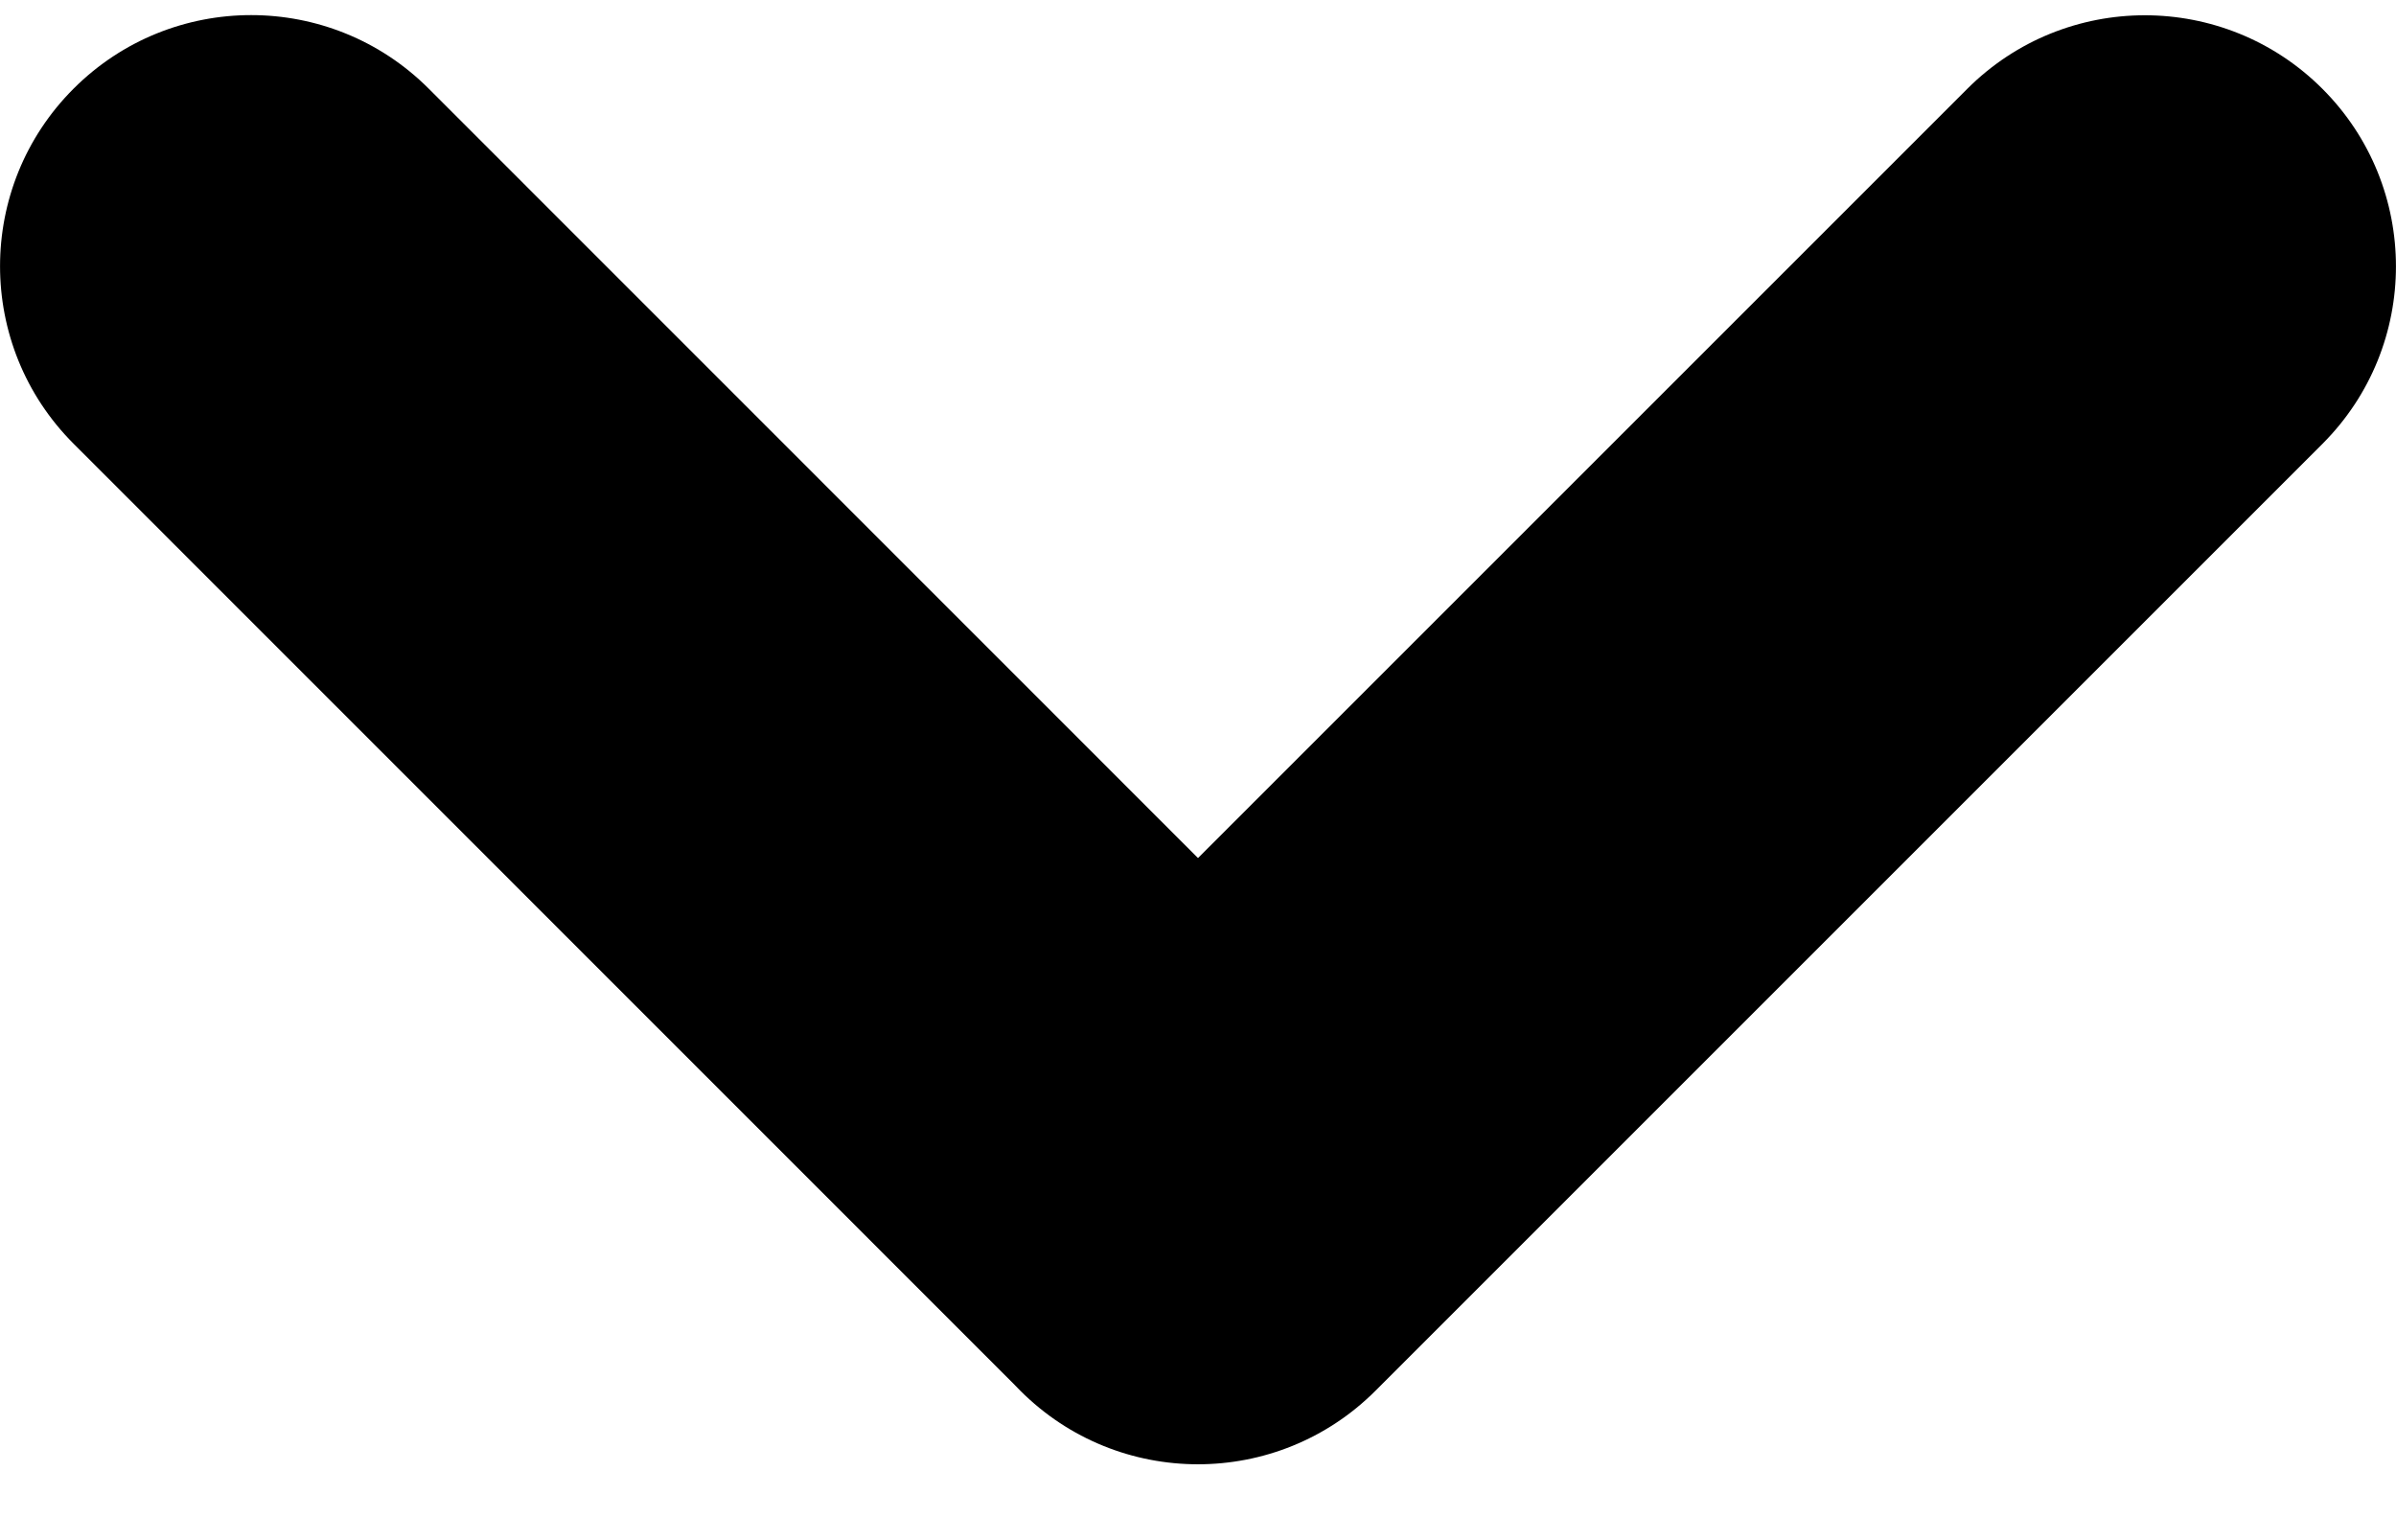 <svg width="14" height="9" viewBox="0 0 14 9" fill="none" xmlns="http://www.w3.org/2000/svg">
<path fill-rule="evenodd" clip-rule="evenodd" d="M13.57 2.594C14.143 2.021 14.143 1.092 13.57 0.519C12.997 -0.054 12.068 -0.054 11.495 0.519L7 5.014L2.505 0.518C1.932 -0.055 1.003 -0.055 0.43 0.518C-0.143 1.091 -0.143 2.02 0.43 2.593L5.921 8.085C5.935 8.099 5.948 8.113 5.962 8.127C6.535 8.7 7.464 8.7 8.037 8.127L8.038 8.126L13.57 2.594Z" fill="black"/>
</svg>
